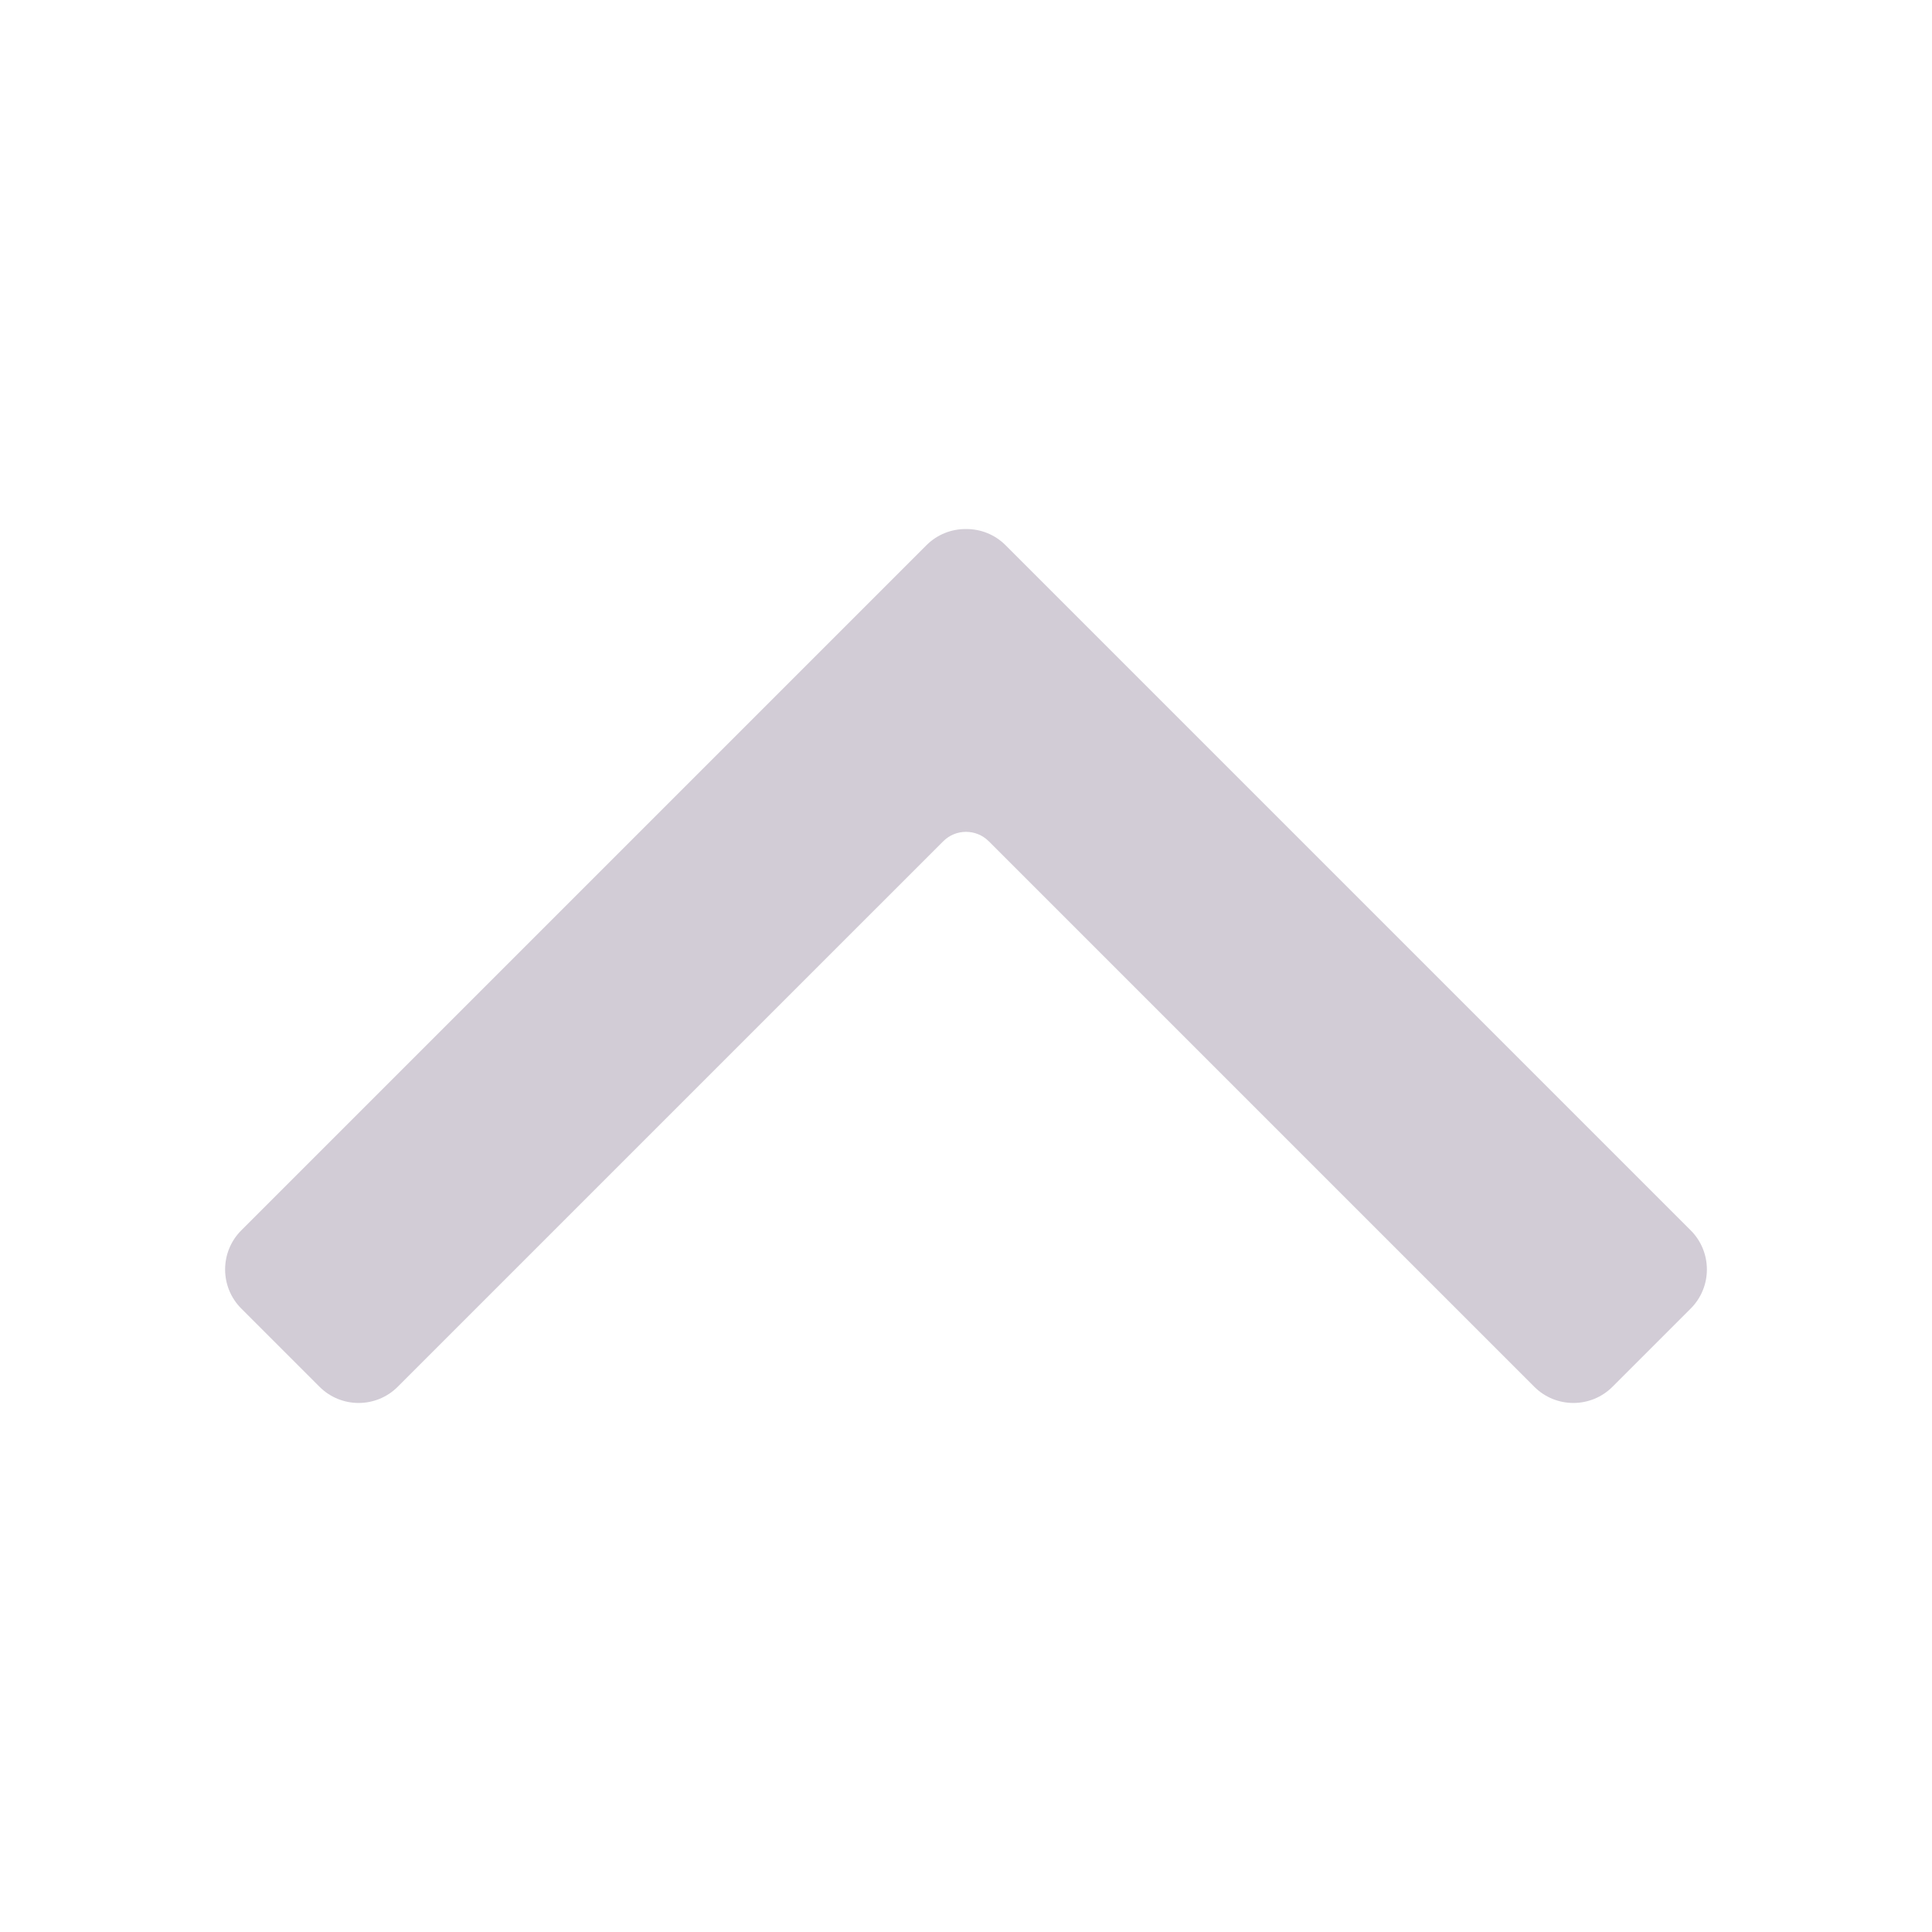 <?xml version="1.0" encoding="UTF-8" standalone="no"?><!DOCTYPE svg PUBLIC "-//W3C//DTD SVG 1.1//EN" "http://www.w3.org/Graphics/SVG/1.1/DTD/svg11.dtd"><svg width="100%" height="100%" viewBox="0 0 240 240" version="1.1" xmlns="http://www.w3.org/2000/svg" xmlns:xlink="http://www.w3.org/1999/xlink" xml:space="preserve" xmlns:serif="http://www.serif.com/" style="fill-rule:evenodd;clip-rule:evenodd;stroke-linejoin:round;stroke-miterlimit:2;"><g id="Arrow"><path d="M120,65.72c1.778,-0.016 3.561,0.654 4.917,2.01l85.108,85.108c2.681,2.681 2.681,7.035 0,9.716l-9.716,9.715c-2.681,2.682 -7.035,2.682 -9.716,0c0,0 -54.604,-54.604 -67.765,-67.764c-1.562,-1.562 -4.094,-1.562 -5.656,0c-13.161,13.16 -67.765,67.764 -67.765,67.764c-2.681,2.682 -7.035,2.682 -9.716,0l-9.716,-9.715c-2.681,-2.681 -2.681,-7.035 0,-9.716l85.108,-85.108c1.356,-1.356 3.139,-2.026 4.917,-2.01Z" style="fill:#d2ccd6;"/></g></svg>